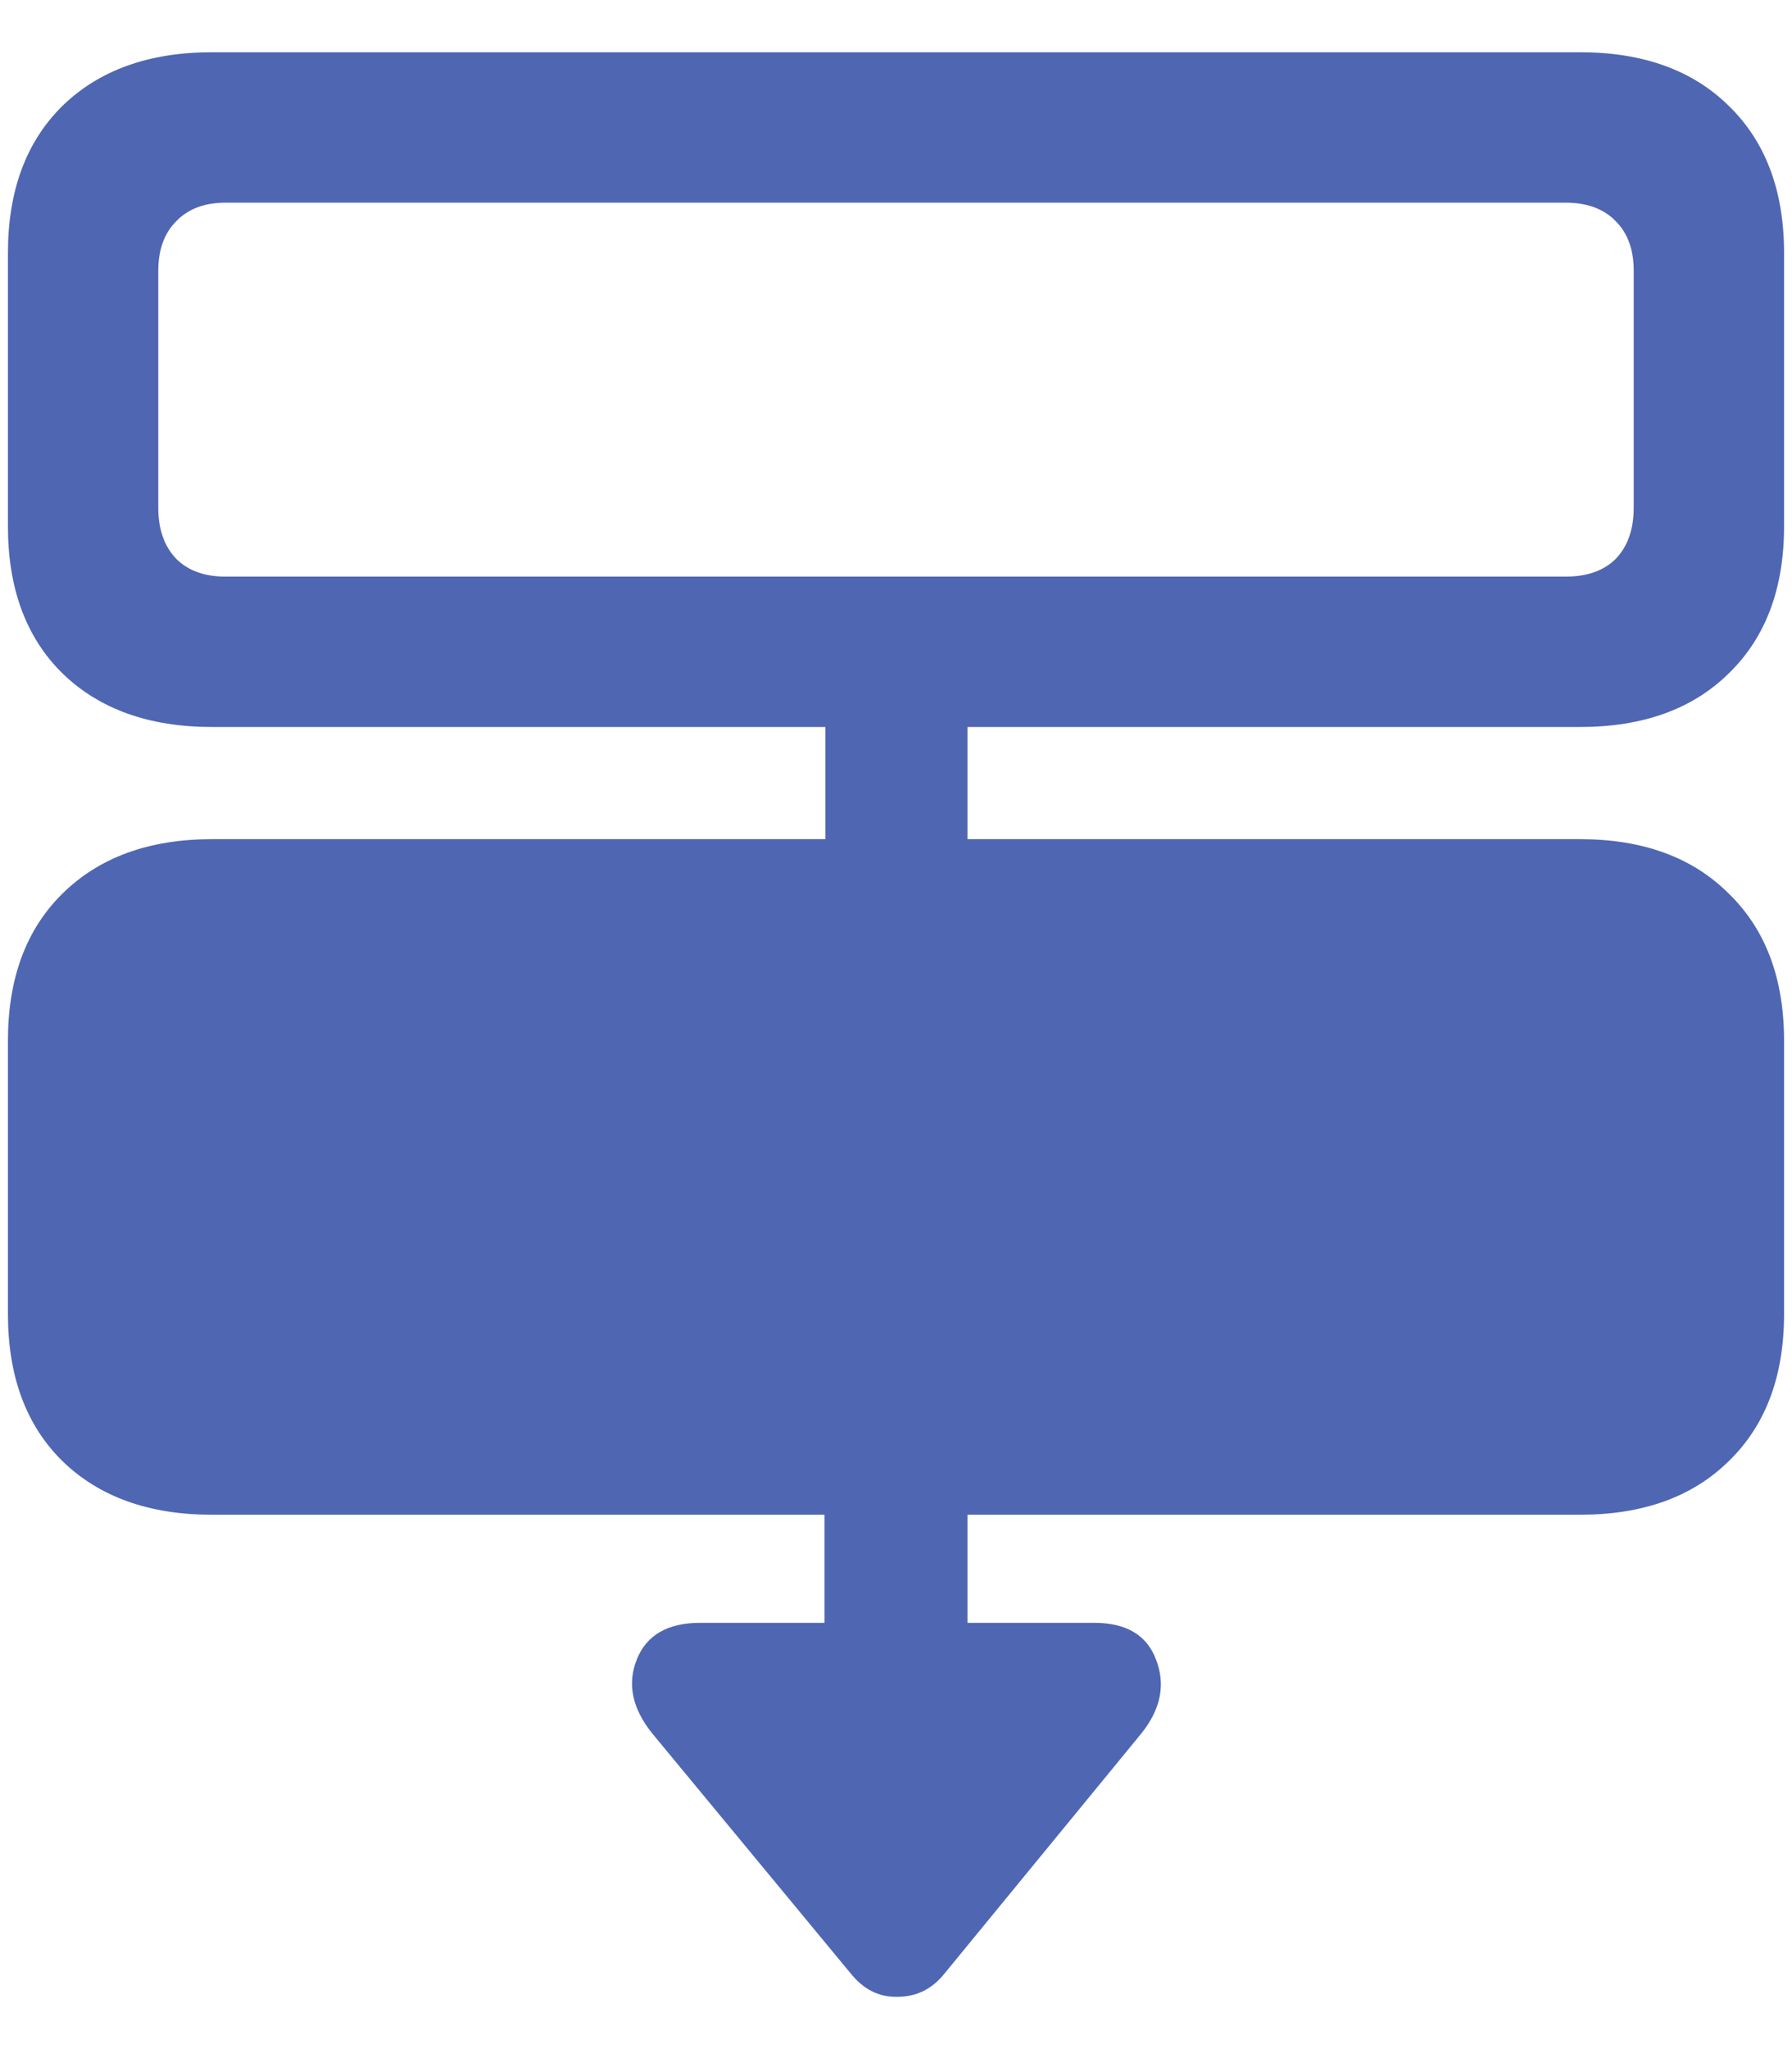 <svg width="28" height="32" viewBox="0 0 28 32" fill="none" xmlns="http://www.w3.org/2000/svg">
<path d="M3.311 11.353H24.689C25.671 11.353 26.446 11.074 27.013 10.515C27.588 9.957 27.876 9.191 27.876 8.218V3.952C27.876 2.979 27.588 2.213 27.013 1.654C26.446 1.095 25.671 0.816 24.689 0.816H3.311C2.329 0.816 1.55 1.095 0.975 1.654C0.408 2.213 0.124 2.979 0.124 3.952V8.218C0.124 9.191 0.408 9.957 0.975 10.515C1.55 11.074 2.329 11.353 3.311 11.353ZM3.526 9.005C3.196 9.005 2.938 8.912 2.752 8.725C2.566 8.531 2.473 8.264 2.473 7.926V4.231C2.473 3.901 2.566 3.643 2.752 3.457C2.938 3.262 3.196 3.165 3.526 3.165H24.461C24.799 3.165 25.062 3.262 25.248 3.457C25.434 3.643 25.527 3.901 25.527 4.231V7.926C25.527 8.264 25.434 8.531 25.248 8.725C25.062 8.912 24.799 9.005 24.461 9.005H3.526ZM12.896 14.489H15.117V10.109H12.896V14.489ZM3.311 23.655H24.689C25.671 23.655 26.446 23.376 27.013 22.817C27.588 22.259 27.876 21.493 27.876 20.519V16.254C27.876 15.28 27.588 14.514 27.013 13.956C26.446 13.389 25.671 13.105 24.689 13.105H3.311C2.329 13.105 1.55 13.389 0.975 13.956C0.408 14.514 0.124 15.28 0.124 16.254V20.519C0.124 21.493 0.408 22.259 0.975 22.817C1.55 23.376 2.329 23.655 3.311 23.655ZM12.883 26.486H15.117V22.03H12.883V26.486ZM13.289 30.815C13.492 31.069 13.738 31.192 14.025 31.183C14.322 31.183 14.567 31.061 14.762 30.815L17.834 27.07C18.139 26.689 18.215 26.304 18.062 25.915C17.919 25.534 17.597 25.343 17.098 25.343H10.94C10.433 25.343 10.102 25.534 9.95 25.915C9.798 26.296 9.878 26.681 10.191 27.07L13.289 30.815Z" fill="#4F66B3"/>
</svg>

